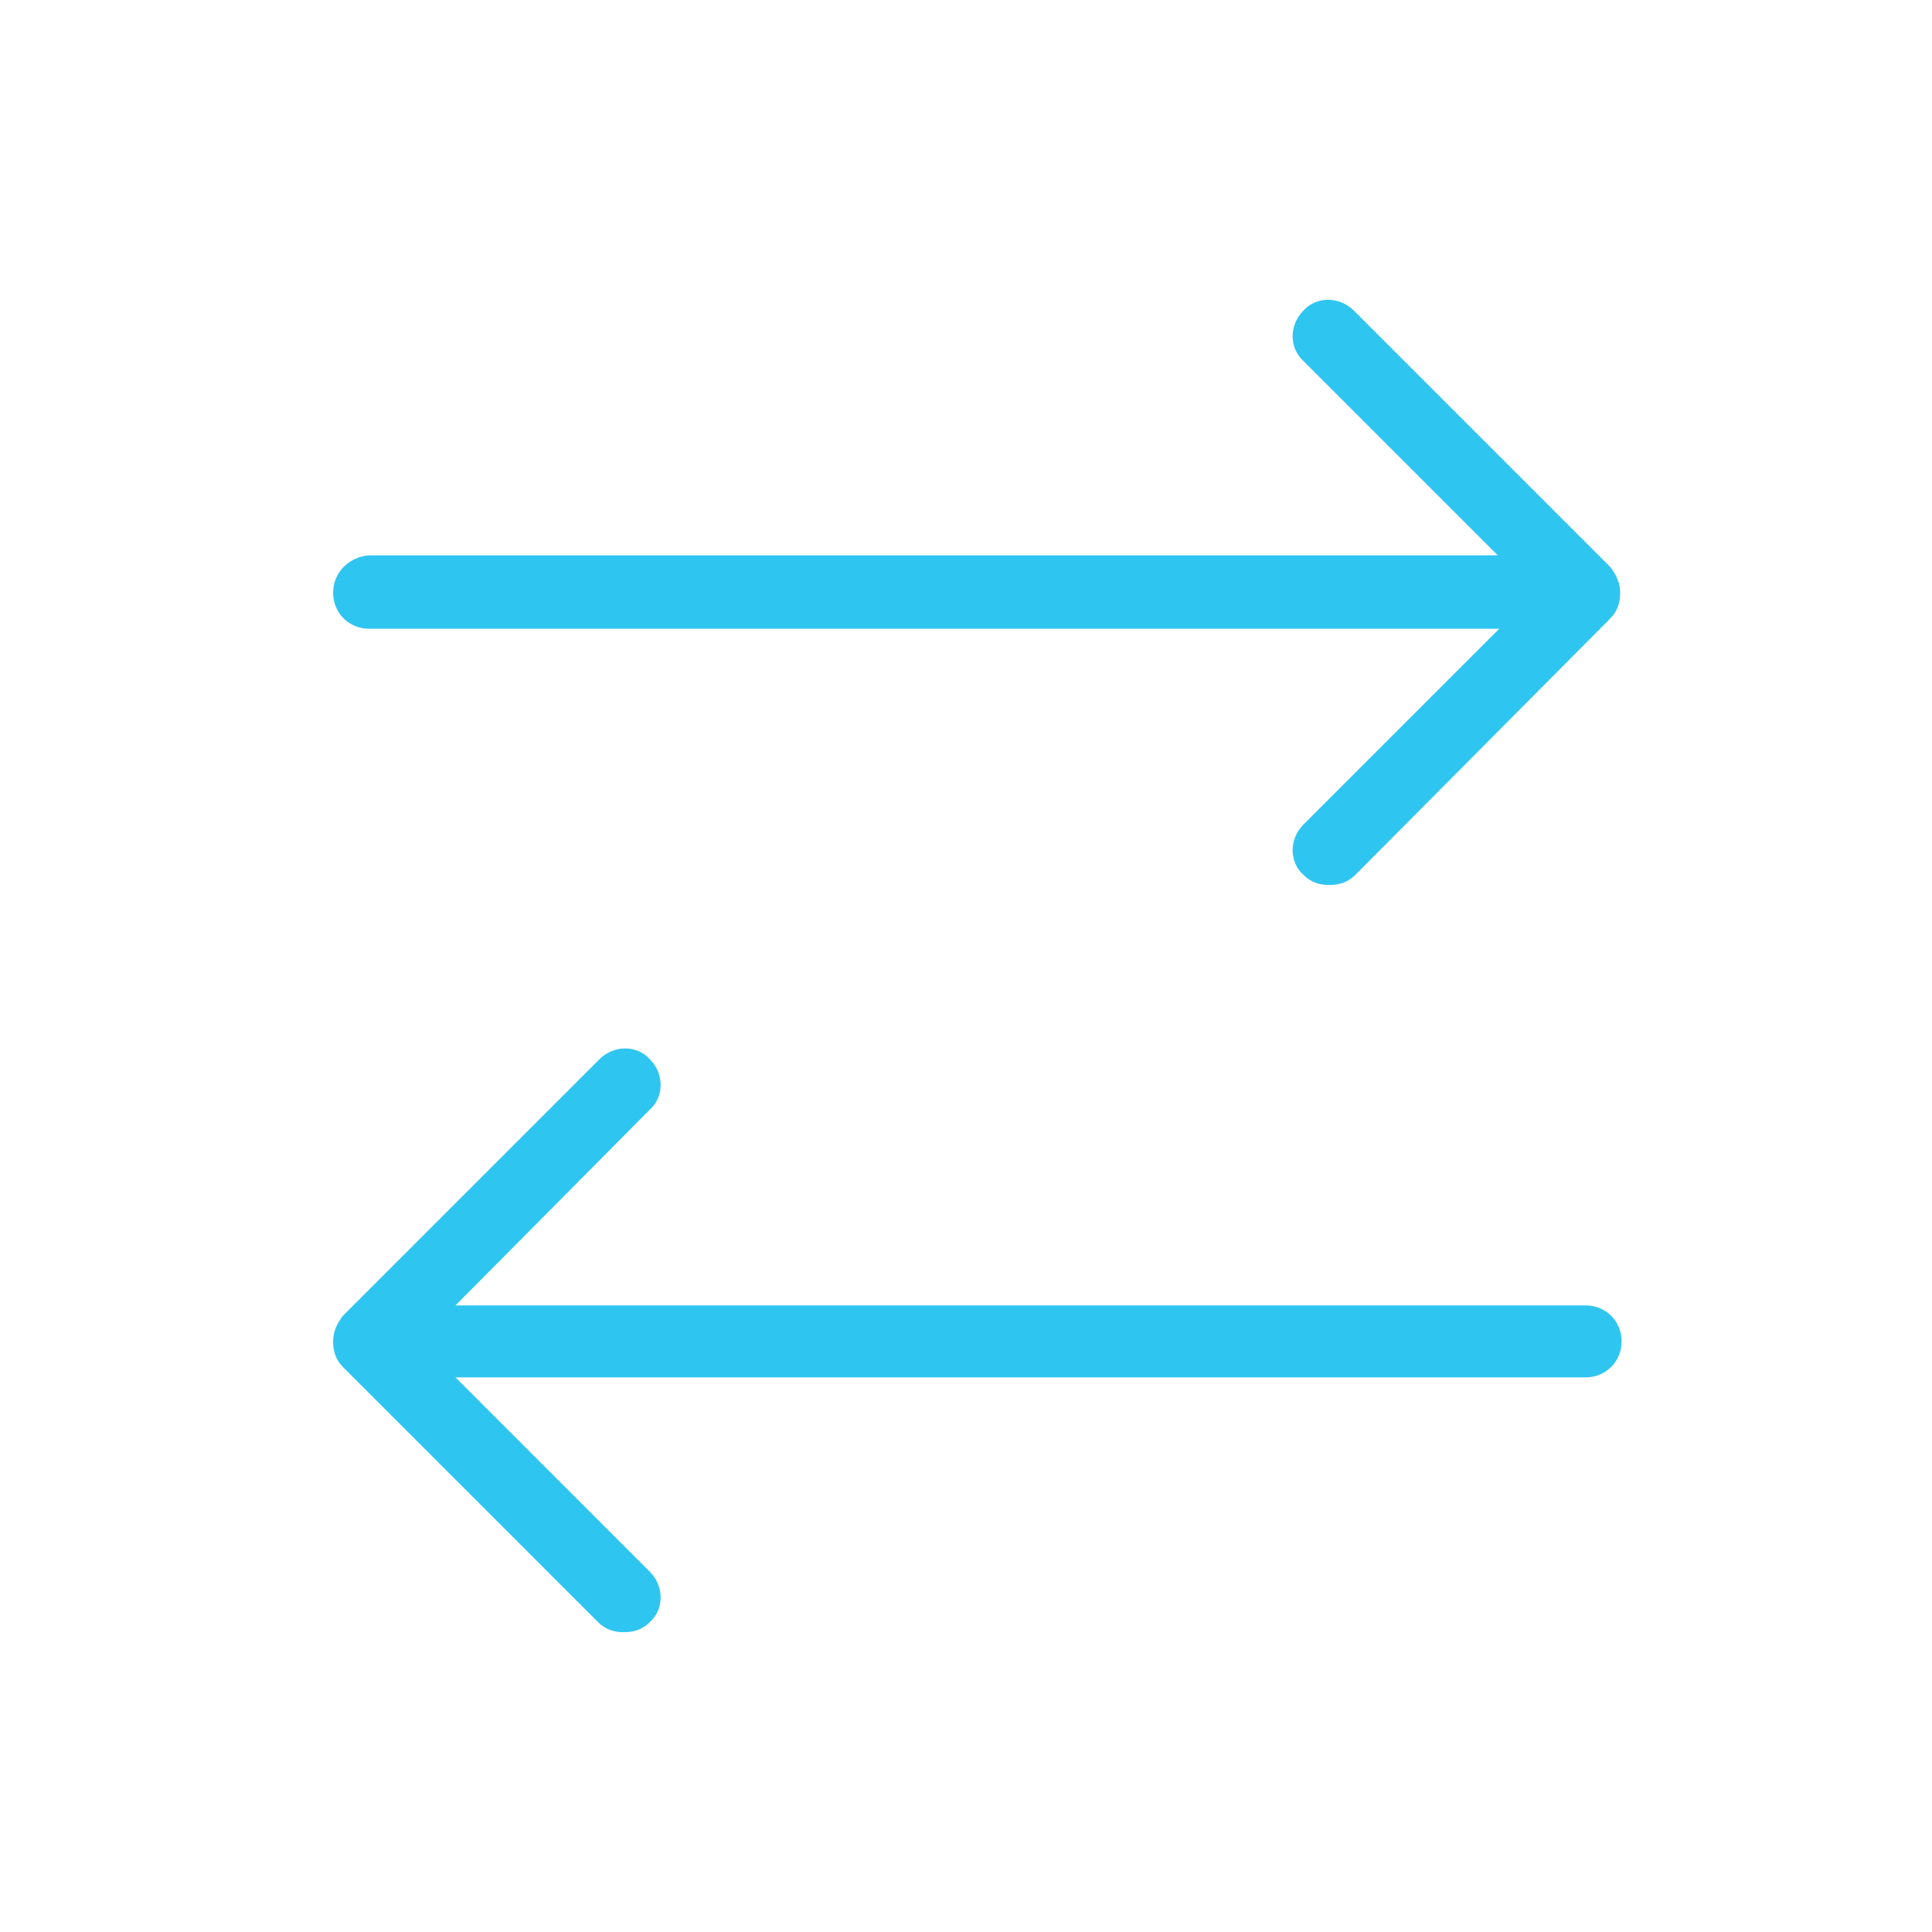 <?xml version="1.0" encoding="UTF-8"?> <svg xmlns="http://www.w3.org/2000/svg" width="58" height="58" viewBox="0 0 58 58" fill="none"><path fill-rule="evenodd" clip-rule="evenodd" d="M11.081 18.876C10.475 18.876 10 18.4 10 17.795C10 17.19 10.475 16.715 11.081 16.672H44.965L39.13 10.837C38.698 10.448 38.698 9.756 39.13 9.324C39.519 8.892 40.211 8.892 40.643 9.324L48.336 17.017C48.509 17.233 48.639 17.493 48.639 17.795C48.639 18.098 48.552 18.357 48.336 18.573L40.686 26.266C40.47 26.482 40.211 26.569 39.908 26.569C39.606 26.569 39.346 26.482 39.13 26.266C38.698 25.877 38.698 25.186 39.13 24.754L45.008 18.876H11.081ZM13.674 39.189L19.508 33.311C19.941 32.922 19.941 32.231 19.508 31.799C19.119 31.366 18.428 31.366 17.996 31.799L10.303 39.492C10.13 39.708 10 39.967 10 40.27C10 40.572 10.086 40.831 10.303 41.047L17.953 48.697C18.169 48.913 18.428 49 18.73 49C19.033 49 19.292 48.913 19.508 48.697C19.941 48.309 19.941 47.617 19.508 47.185L13.674 41.35H47.601C48.206 41.35 48.682 40.875 48.682 40.27C48.682 39.664 48.206 39.189 47.601 39.189H13.674Z" fill="#2FC5F1"></path></svg> 